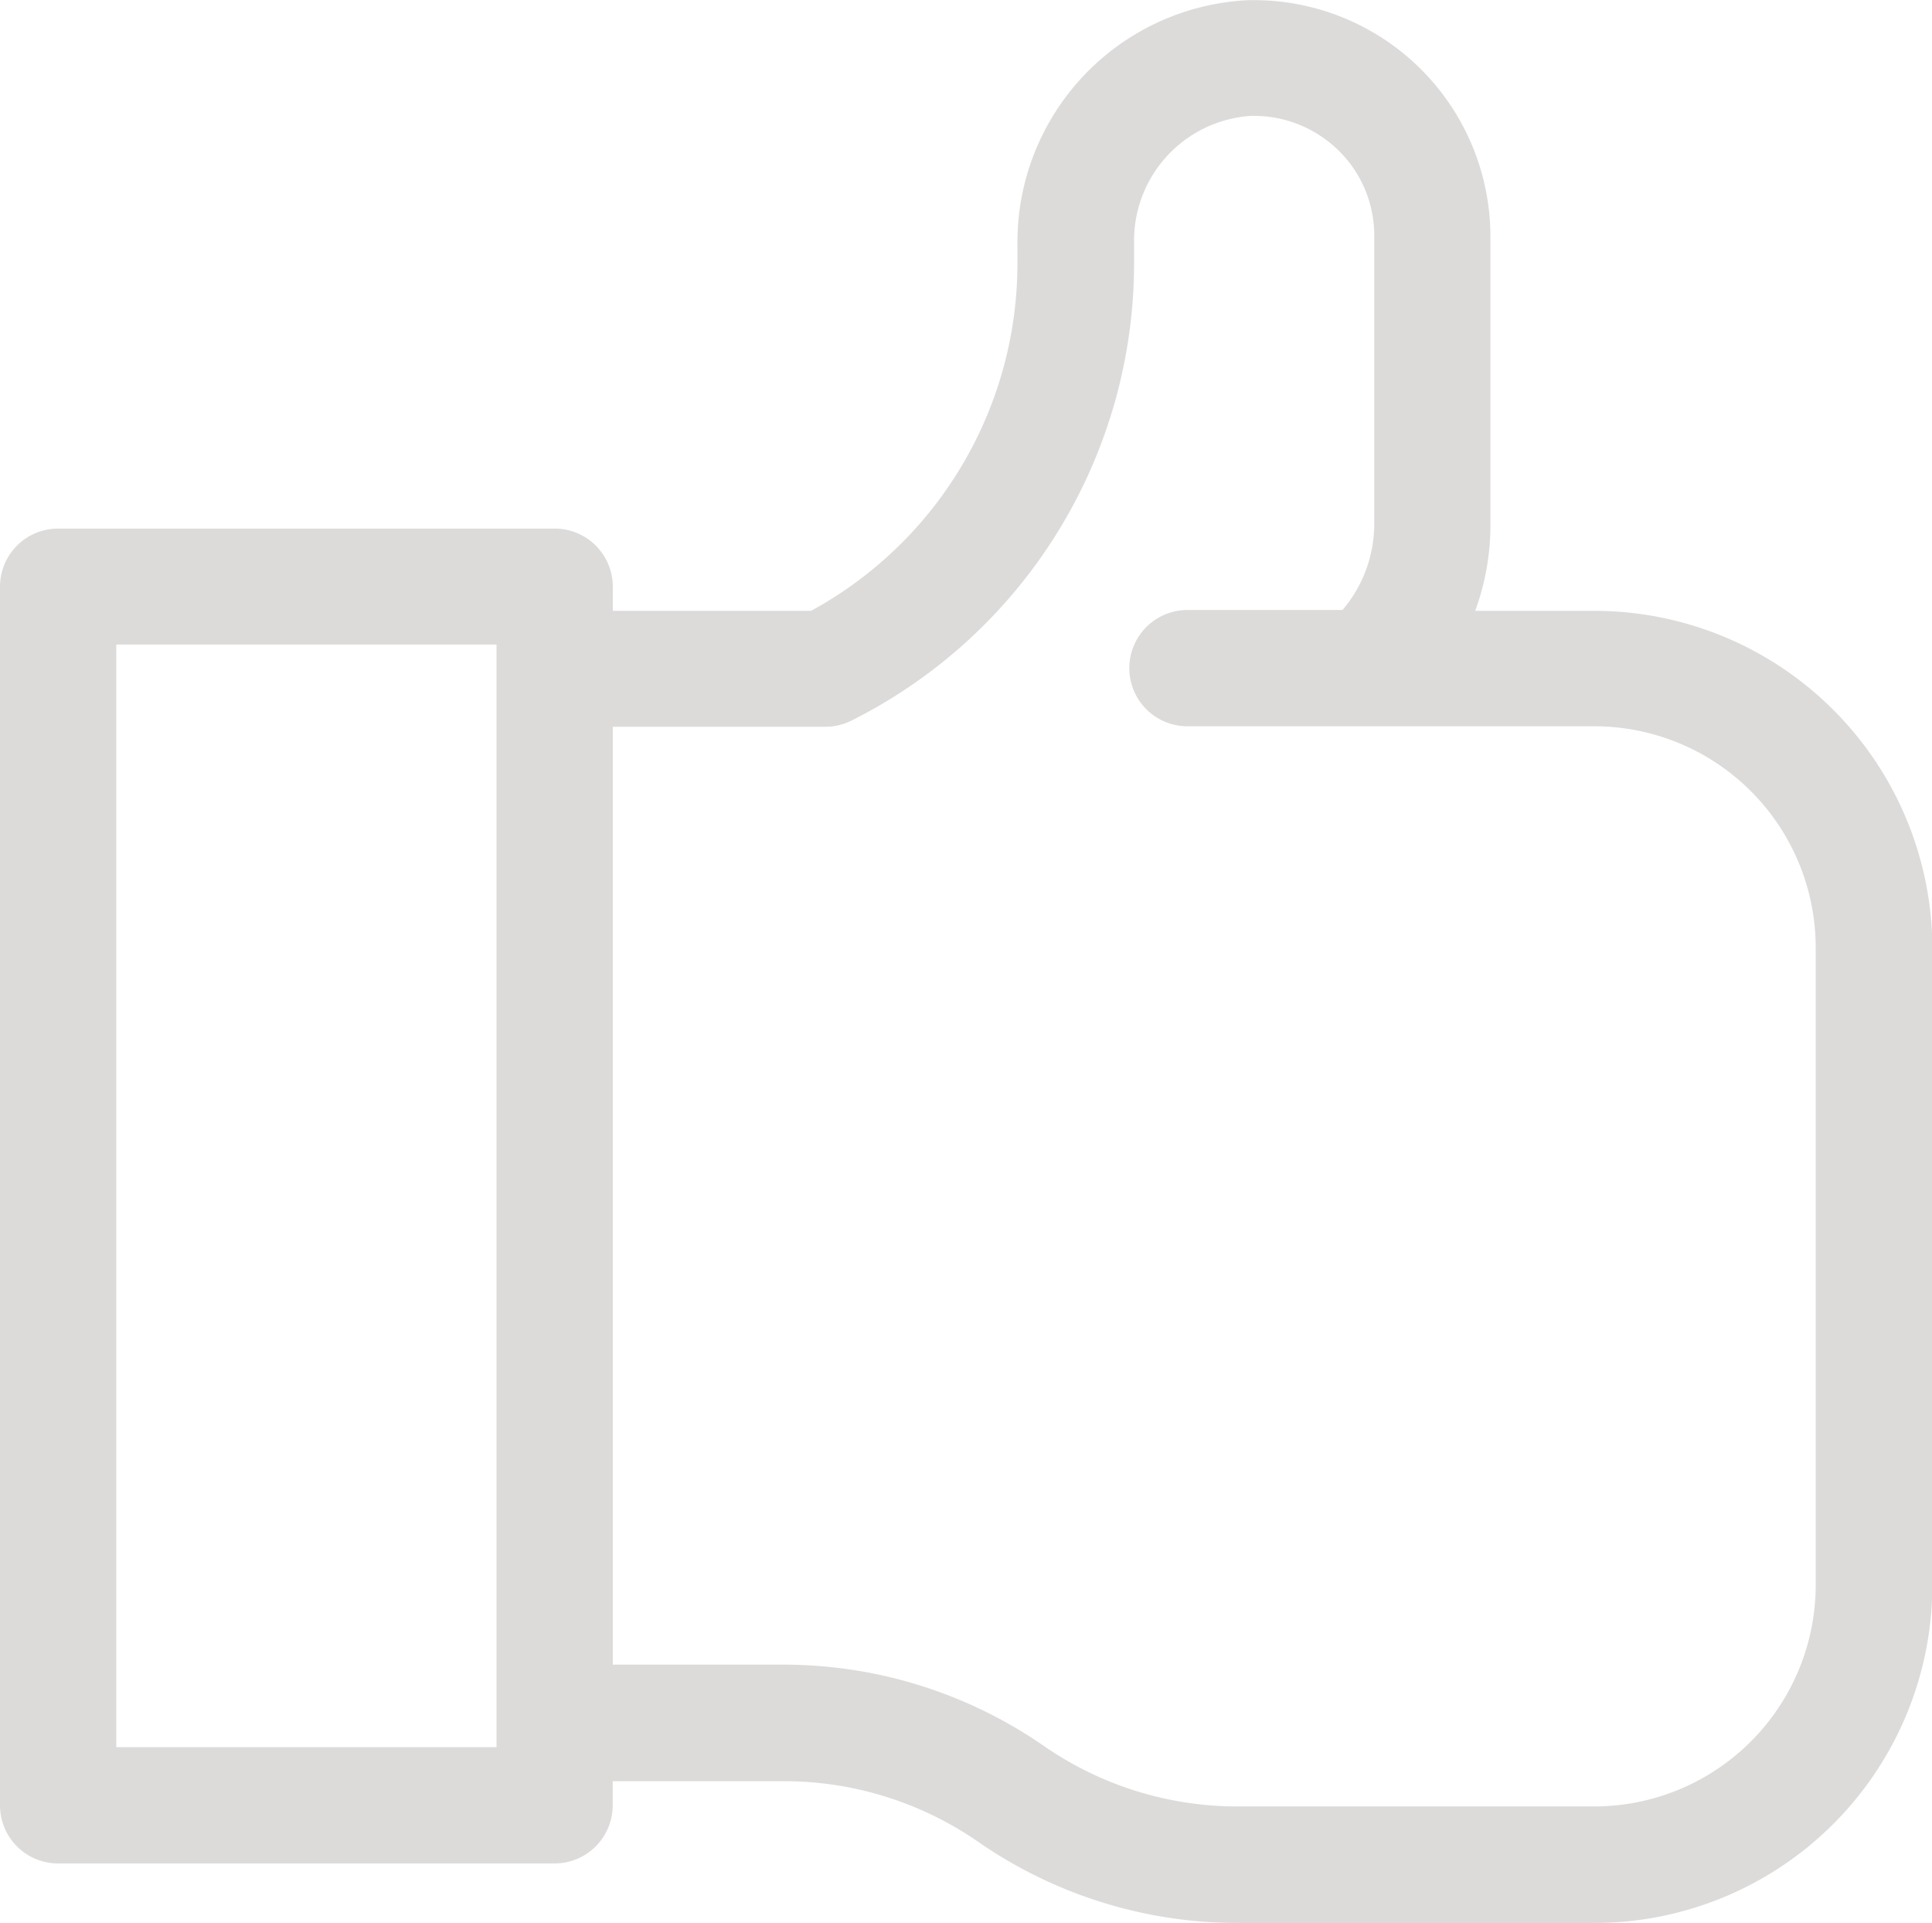 <svg xmlns="http://www.w3.org/2000/svg" width="16" height="15.925" viewBox="0 0 16 15.925"><defs><style>.a{fill:#dddbda;}</style></defs><g transform="translate(-188.555 -385.042)"><path class="a" d="M8.036,72.372h4.112a.481.481,0,0,0,.481-.481v-.2h1.411a2.825,2.825,0,0,1,1.613.5,3.771,3.771,0,0,0,2.162.674h2.943a2.8,2.8,0,0,0,2.8-2.8V64.79A2.8,2.8,0,0,0,20.759,62h-.987a2.063,2.063,0,0,0,.126-.709V58.9a1.959,1.959,0,0,0-2.017-1.956,2.006,2.006,0,0,0-1.9,2.017v.151A3.277,3.277,0,0,1,14.272,62H12.63v-.2a.481.481,0,0,0-.481-.481H8.036a.481.481,0,0,0-.481.481V71.89A.481.481,0,0,0,8.036,72.372Zm6.355-9.412a.481.481,0,0,0,.217-.052,4.237,4.237,0,0,0,2.339-3.8v-.151a1.035,1.035,0,0,1,.963-1.055,1,1,0,0,1,.726.282.985.985,0,0,1,.3.711v2.389a1.1,1.1,0,0,1-.263.709H17.389a.481.481,0,1,0,0,.963h3.37a1.834,1.834,0,0,1,1.833,1.829v5.282A1.835,1.835,0,0,1,20.759,71.9H17.814a2.814,2.814,0,0,1-1.613-.5,3.785,3.785,0,0,0-2.161-.674H12.63V62.96Zm-5.873-.681h3.149v9.13H8.518Z" transform="translate(181 328.1)"/></g></svg>